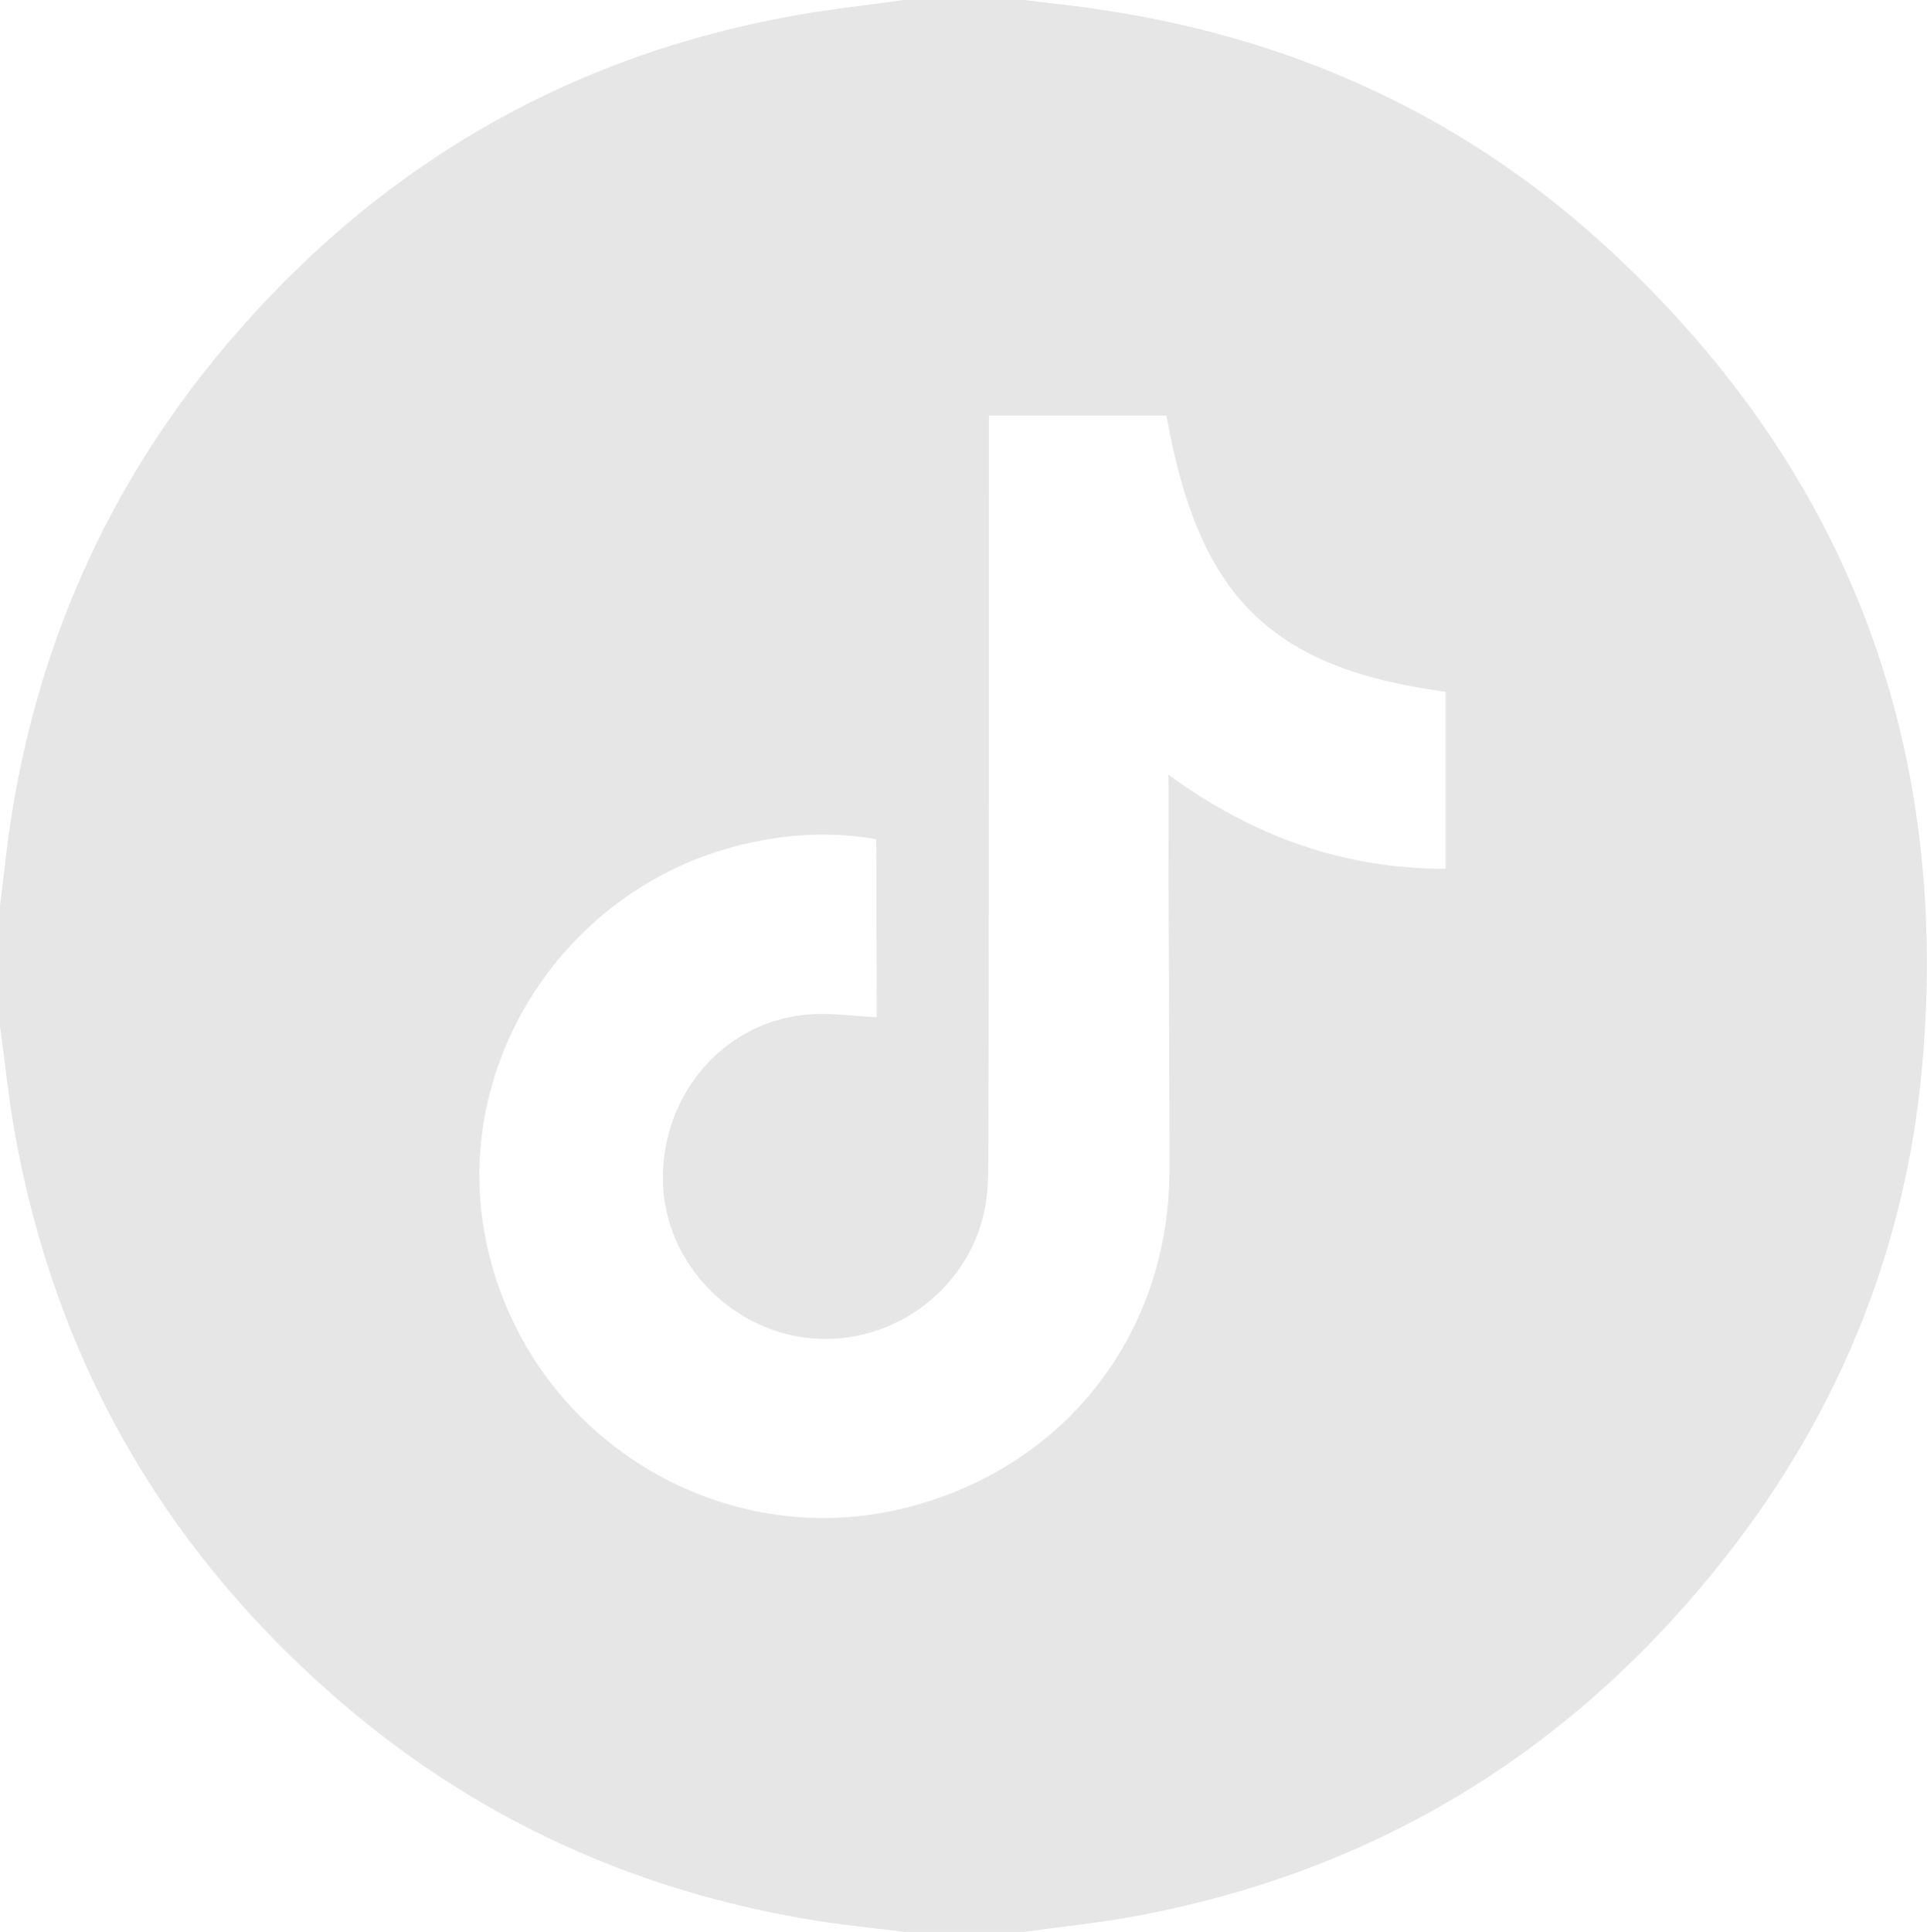 <?xml version="1.0" encoding="utf-8"?>
<!-- Generator: Adobe Illustrator 26.2.1, SVG Export Plug-In . SVG Version: 6.00 Build 0)  -->
<svg version="1.1" id="Layer_1" xmlns="http://www.w3.org/2000/svg" xmlns:xlink="http://www.w3.org/1999/xlink" x="0px" y="0px"
	 viewBox="0 0 383.1 384" style="enable-background:new 0 0 383.1 384;" xml:space="preserve">
<style type="text/css">
	.st0{fill:#E6E6E6;}
</style>
<path class="st0" d="M179.6,0h24c4.6,0.6,9.1,1,13.7,1.7c38.4,5.4,72.6,20.6,101.3,46.7c47.9,43.6,69.2,98.3,63.6,162.9
	c-3.3,38.1-17.7,72.1-41.9,101.6c-30.1,36.8-68.6,59.6-115.3,68.1c-7.1,1.3-14.3,2-21.4,3h-23.9c-4.7-0.6-9.4-1.1-14-1.7
	c-38.1-5.5-71.9-20.7-100.7-46.4c-33.3-29.6-54.1-66.5-62-110.4c-1.3-7.1-2-14.3-3-21.5v-24c0.3-2.5,0.6-4.9,0.9-7.4
	C5.3,132,20.7,96,47.8,65.3C77.5,31.6,114.6,10.6,159,2.9C165.8,1.7,172.8,1,179.6,0z M174.2,166.8c-7.6-1.3-15.4-1.2-23,0.3
	c-37.5,6.9-62.4,43.7-54.4,80.4c8.3,38,46.4,61.7,83.7,52.1c31.4-8.1,52-34.6,52-67.1c0-24.6-0.2-49.2-0.2-73.9c0-1.3,0-2.6,0-4.6
	c16.9,12.3,34.8,18.7,55.1,18.7v-35.2c-34.9-4.7-49.1-18.9-55.5-54.9h-35.3v5c0,47.6,0,95.2-0.1,142.8c0,2.4-0.1,4.7-0.3,7.1
	c-1.7,16.7-16.7,29.4-33.6,28.6c-16.7-0.8-30.6-14.9-30.8-31.4c-0.3-17.5,12.6-32.1,29.5-33.1c4.2-0.3,8.6,0.4,13,0.6L174.2,166.8z"
	/>
</svg>
